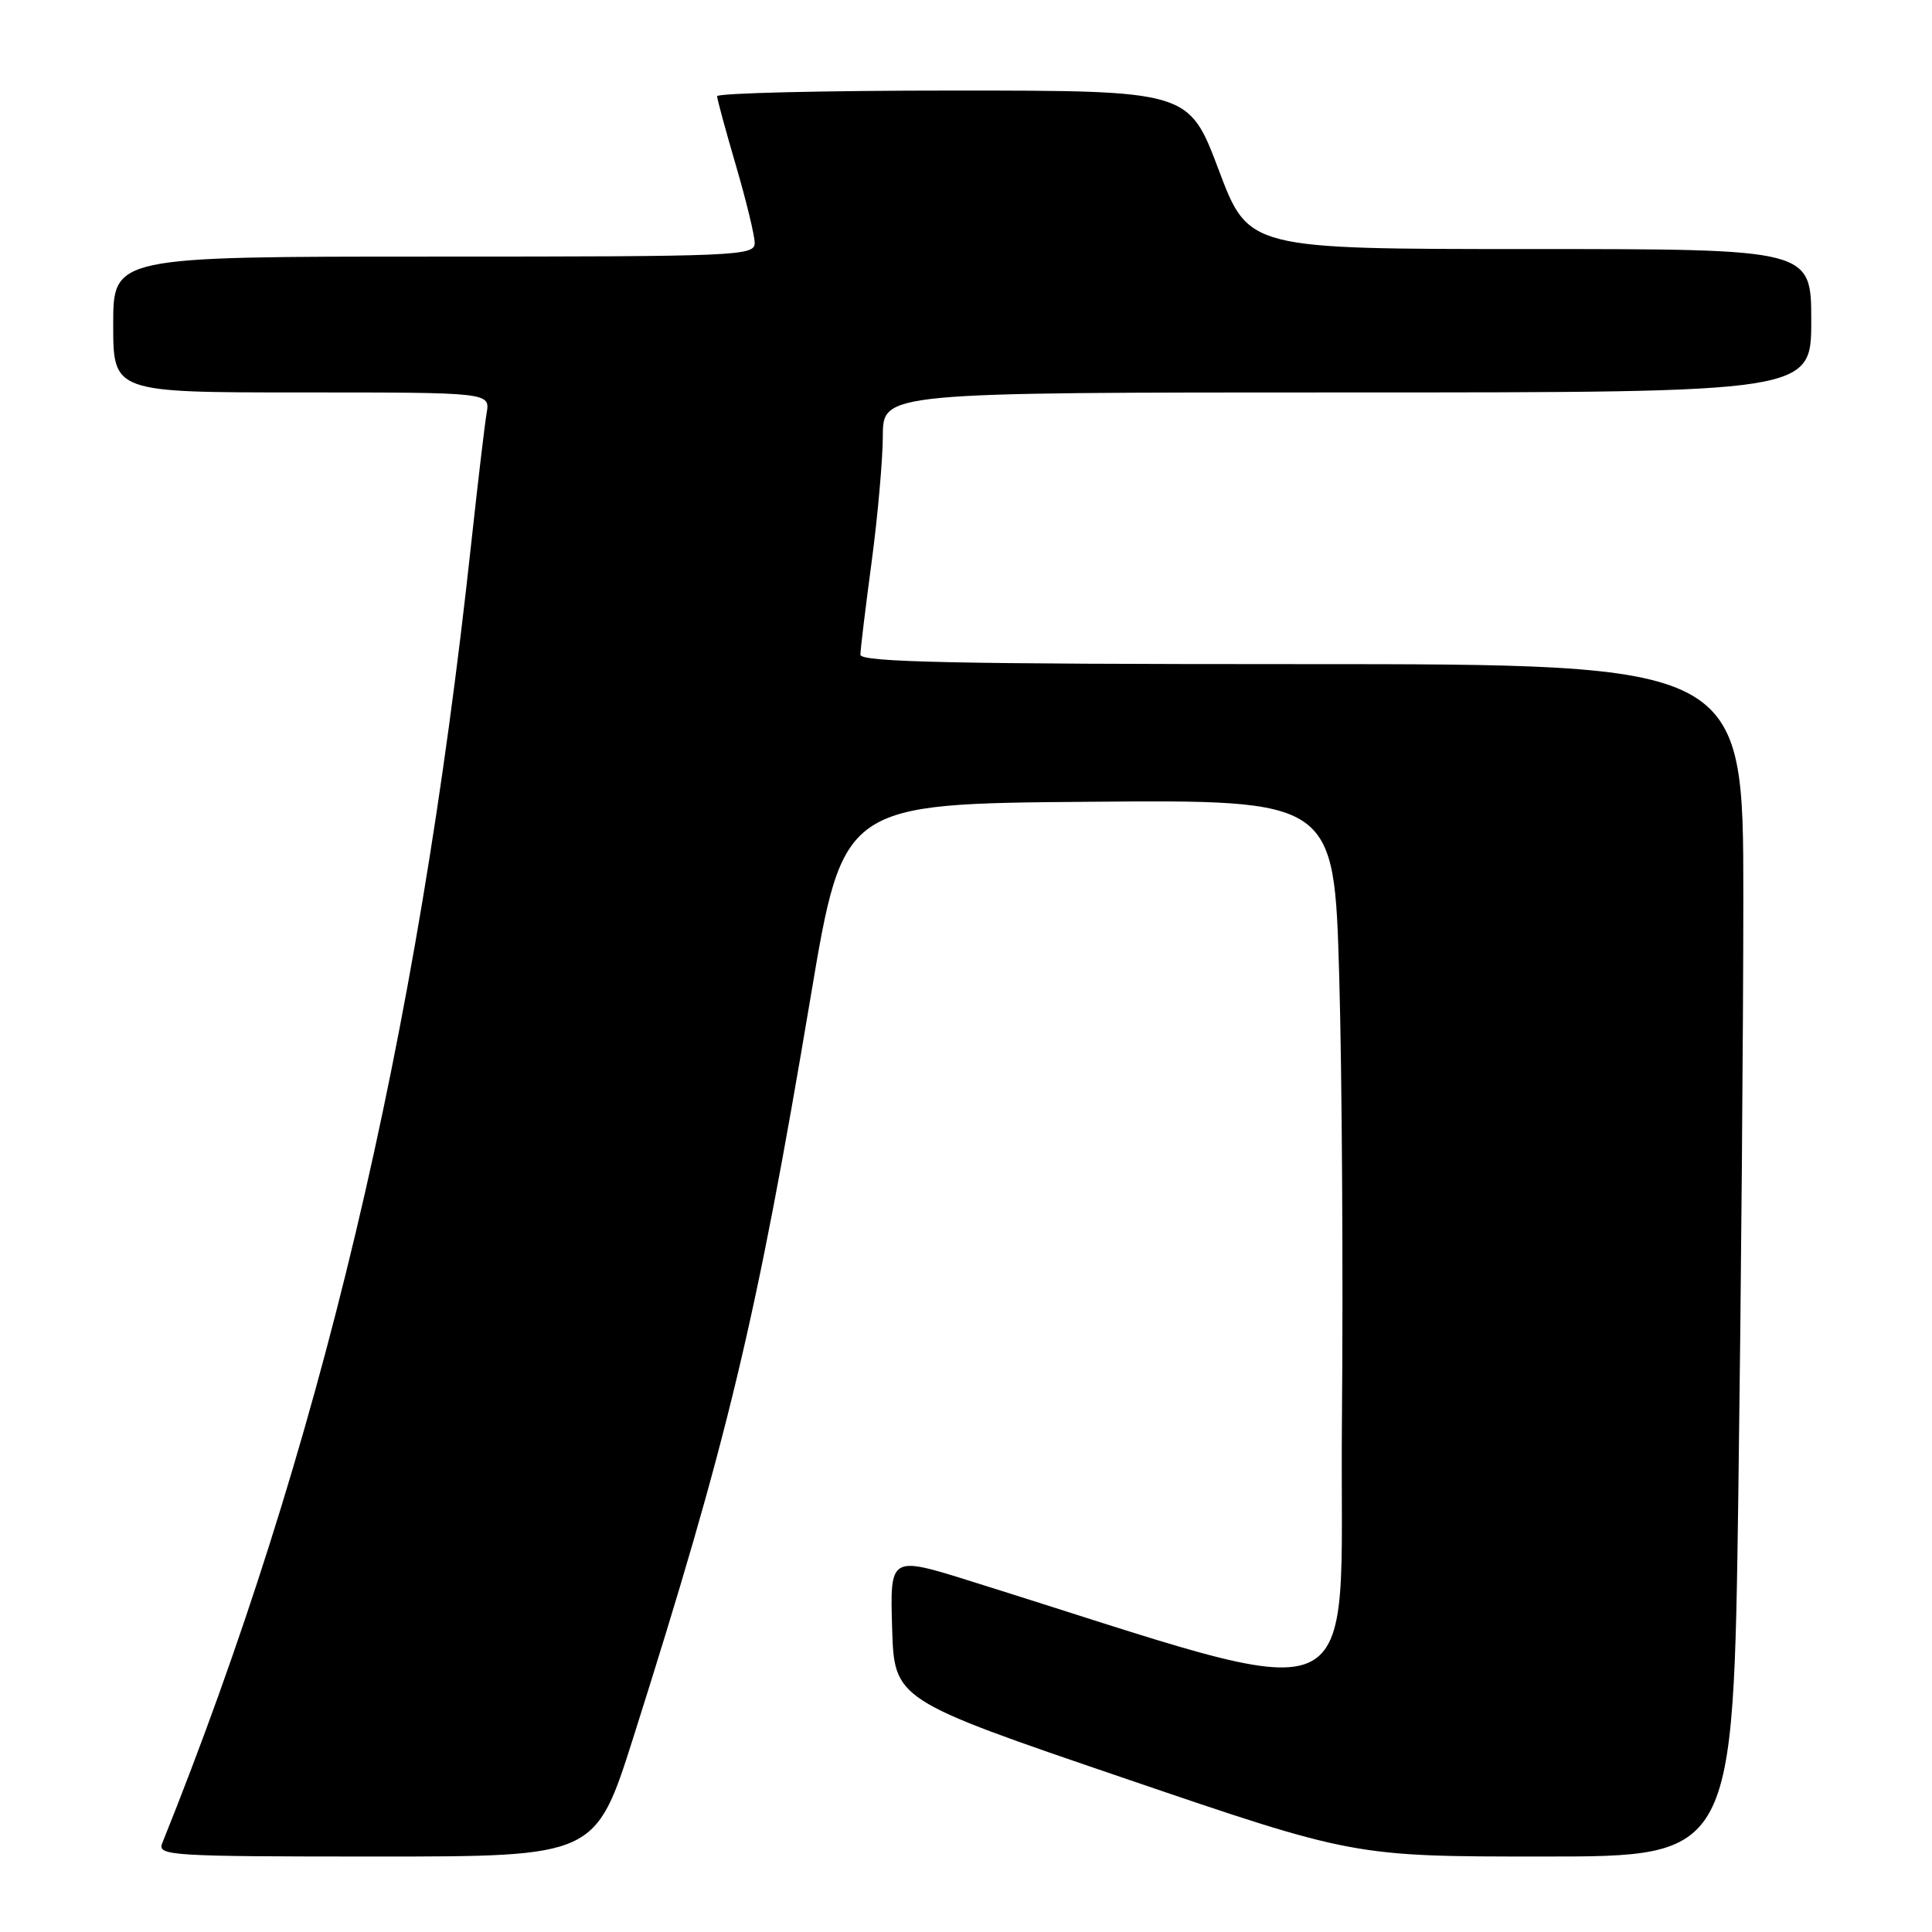 <?xml version="1.0" encoding="UTF-8" standalone="no"?>
<!DOCTYPE svg PUBLIC "-//W3C//DTD SVG 1.1//EN" "http://www.w3.org/Graphics/SVG/1.1/DTD/svg11.dtd" >
<svg xmlns="http://www.w3.org/2000/svg" xmlns:xlink="http://www.w3.org/1999/xlink" version="1.1" viewBox="0 0 256 256">
 <g >
 <path fill="currentColor"
d=" M 83.91 230.25 C 96.48 190.59 100.20 175.04 107.43 132.00 C 111.72 106.50 111.72 106.50 144.25 106.24 C 176.78 105.97 176.78 105.97 177.45 129.24 C 177.82 142.03 177.99 168.74 177.81 188.59 C 177.47 228.52 182.51 226.36 128.71 209.54 C 117.93 206.16 117.93 206.16 118.21 215.70 C 118.50 225.23 118.50 225.23 148.94 235.61 C 179.38 246.00 179.38 246.00 204.53 246.00 C 229.67 246.00 229.67 246.00 230.34 197.84 C 230.70 171.35 231.00 135.80 231.00 118.84 C 231.00 88.00 231.00 88.00 172.50 88.00 C 126.36 88.00 114.00 87.74 114.01 86.75 C 114.01 86.06 114.68 80.55 115.49 74.50 C 116.30 68.45 116.97 60.91 116.98 57.75 C 117.00 52.00 117.00 52.00 178.50 52.00 C 240.00 52.00 240.00 52.00 240.00 42.50 C 240.00 33.00 240.00 33.00 202.71 33.00 C 165.43 33.00 165.43 33.00 161.48 22.50 C 157.52 12.00 157.52 12.00 126.26 12.00 C 109.07 12.00 95.01 12.34 95.02 12.75 C 95.03 13.16 96.16 17.30 97.52 21.95 C 98.88 26.60 100.00 31.21 100.00 32.20 C 100.00 33.91 97.77 34.00 57.50 34.00 C 15.00 34.00 15.00 34.00 15.00 43.00 C 15.00 52.00 15.00 52.00 39.97 52.00 C 64.95 52.00 64.95 52.00 64.48 54.75 C 64.22 56.26 63.31 64.03 62.44 72.00 C 55.32 137.86 42.40 192.23 21.49 244.25 C 20.83 245.89 22.57 246.00 49.85 246.00 C 78.91 246.00 78.91 246.00 83.91 230.25 Z "/>
</g>
</svg>